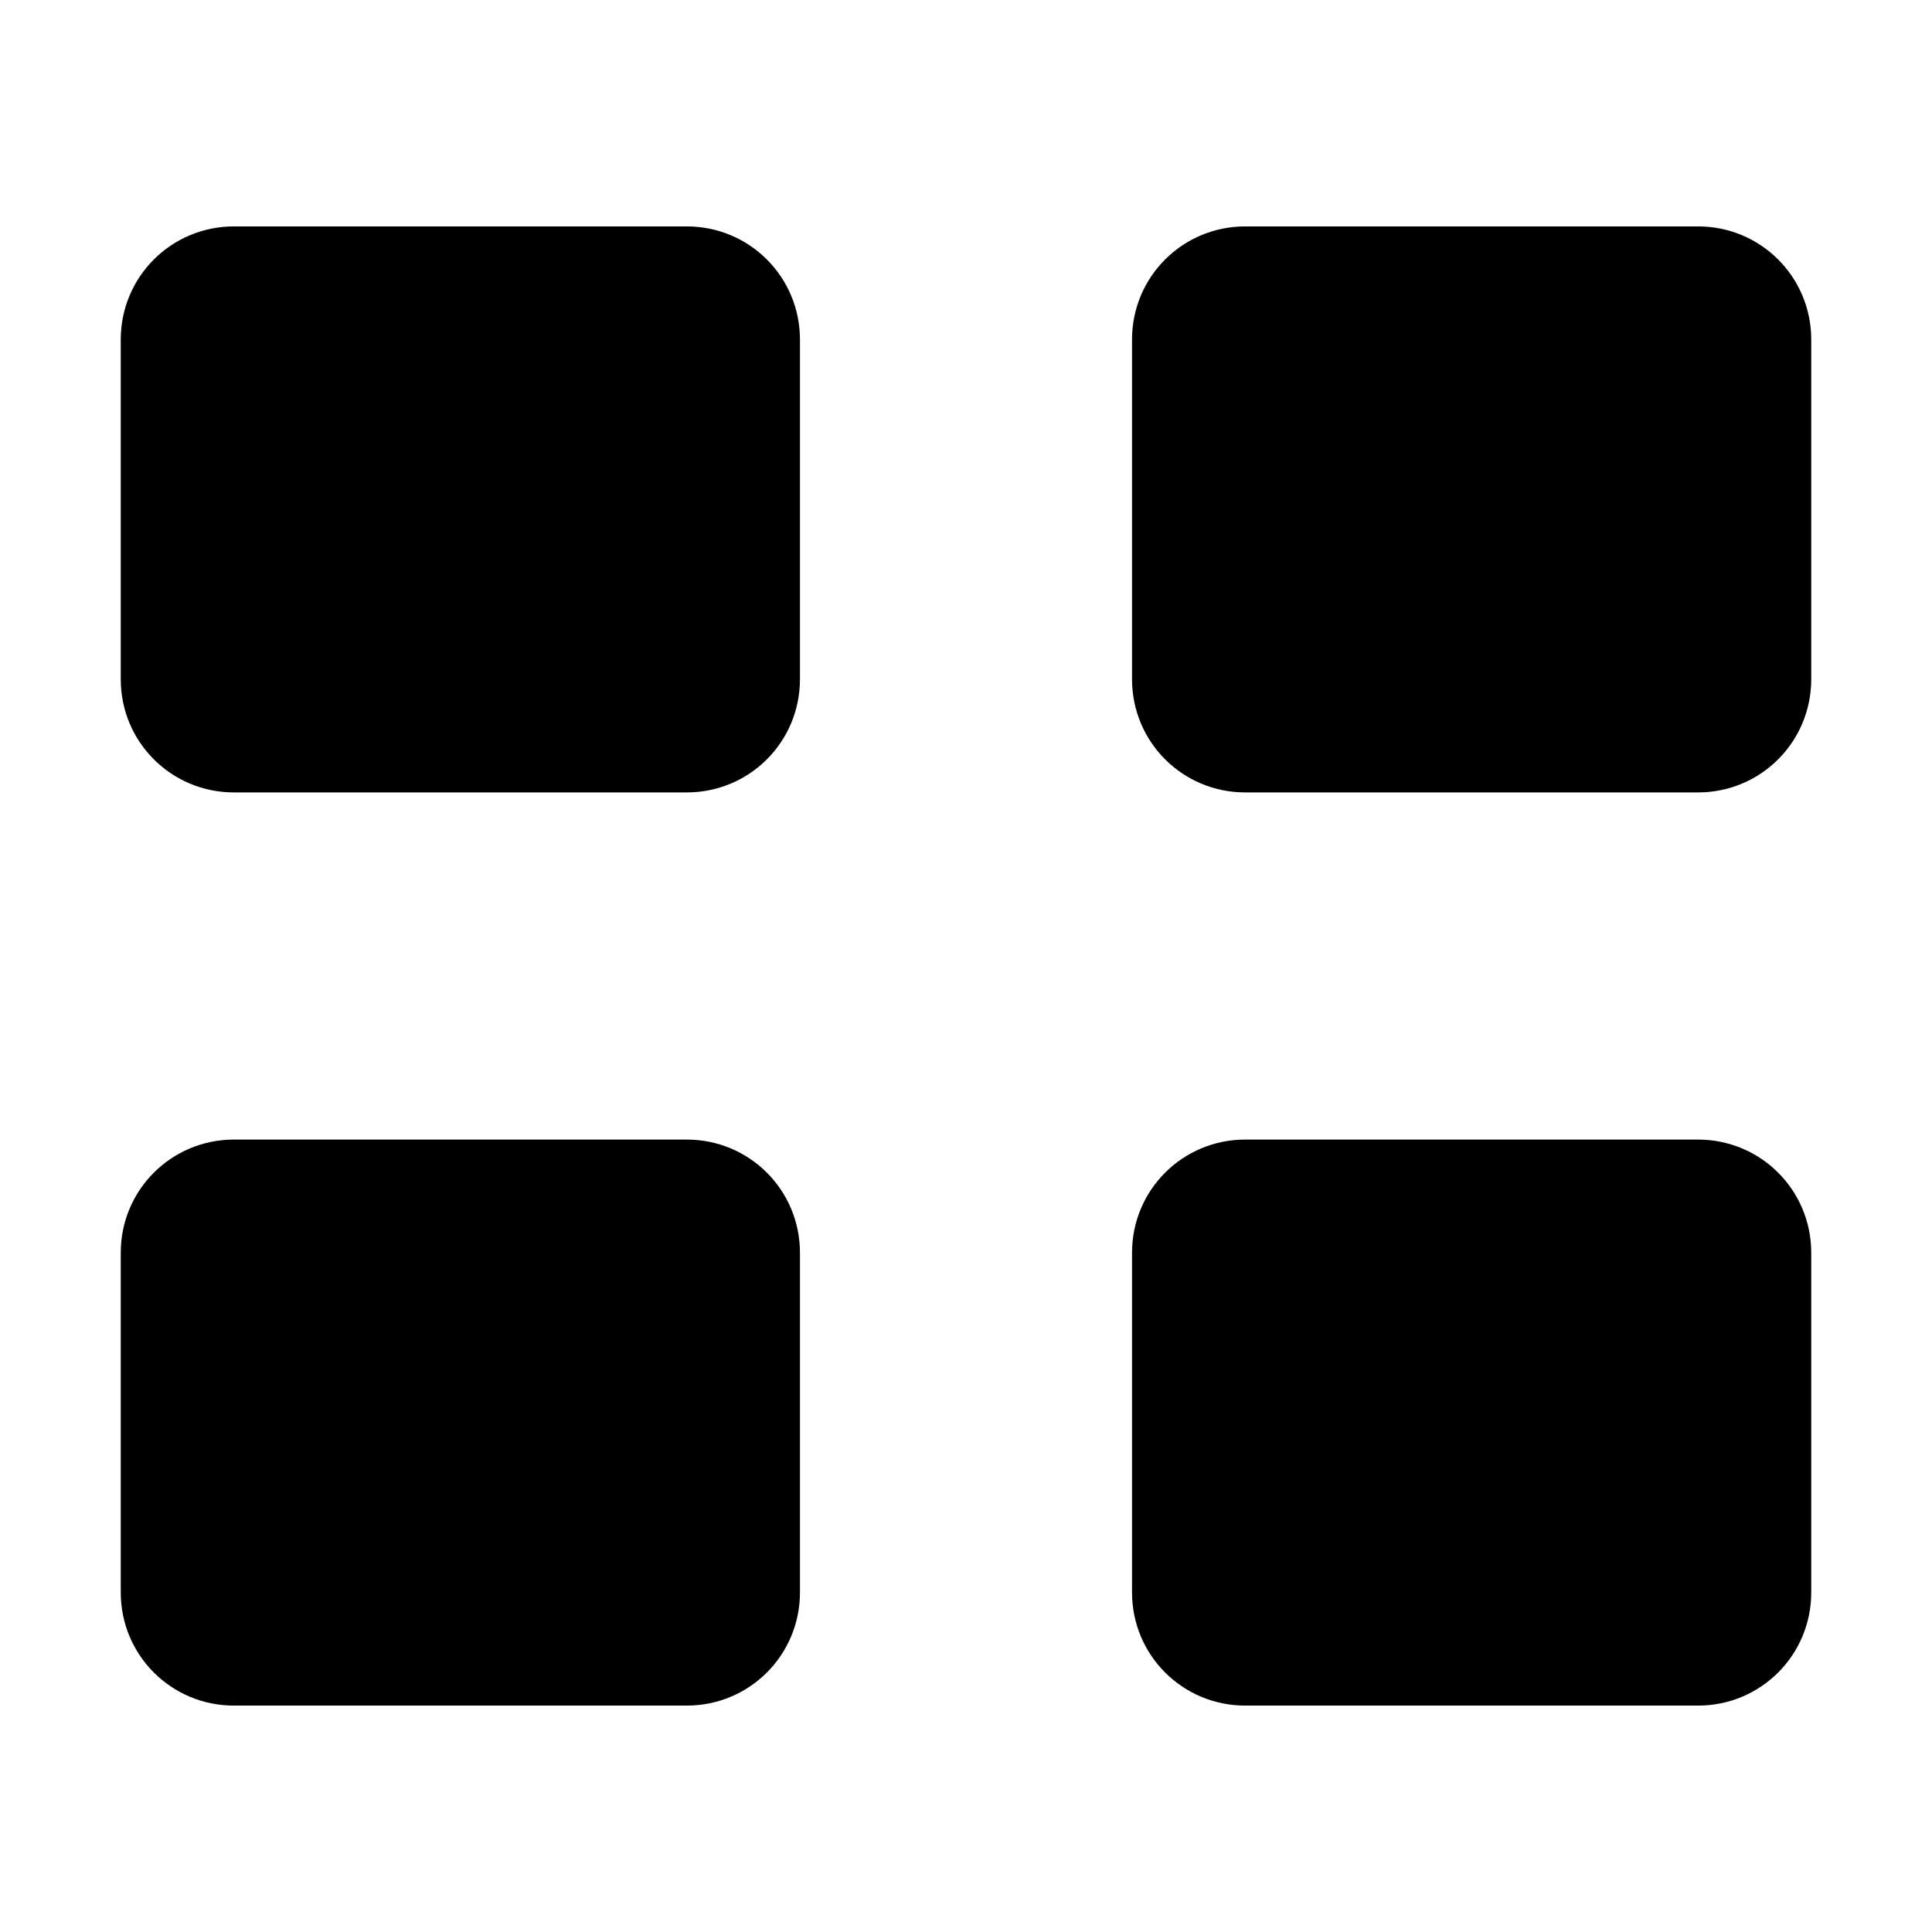 <svg version="1.1" viewBox="0 0 512 512" xmlns="http://www.w3.org/2000/svg">
  <path d="m61.998 60c-16.62 0-30 13.38-30 30v90c0 16.62 13.38 30 30 30h120c16.62 0 30-13.38 30-30v-90c0-16.62-13.38-30-30-30h-120zm268 0c-16.62 0-30 13.38-30 30v90c0 16.62 13.38 30 30 30h120c16.62 0 30-13.38 30-30v-90c0-16.62-13.38-30-30-30h-120zm-268 242c-16.62 0-30 13.38-30 30v90c0 16.62 13.38 30 30 30h120c16.62 0 30-13.38 30-30v-90c0-16.62-13.38-30-30-30h-120zm268 0c-16.62 0-30 13.38-30 30v90c0 16.62 13.38 30 30 30h120c16.62 0 30-13.38 30-30v-90c0-16.62-13.38-30-30-30h-120z" stroke-linecap="round" stroke-linejoin="round" stroke-width="45" style="paint-order:stroke fill markers"/>
</svg>
